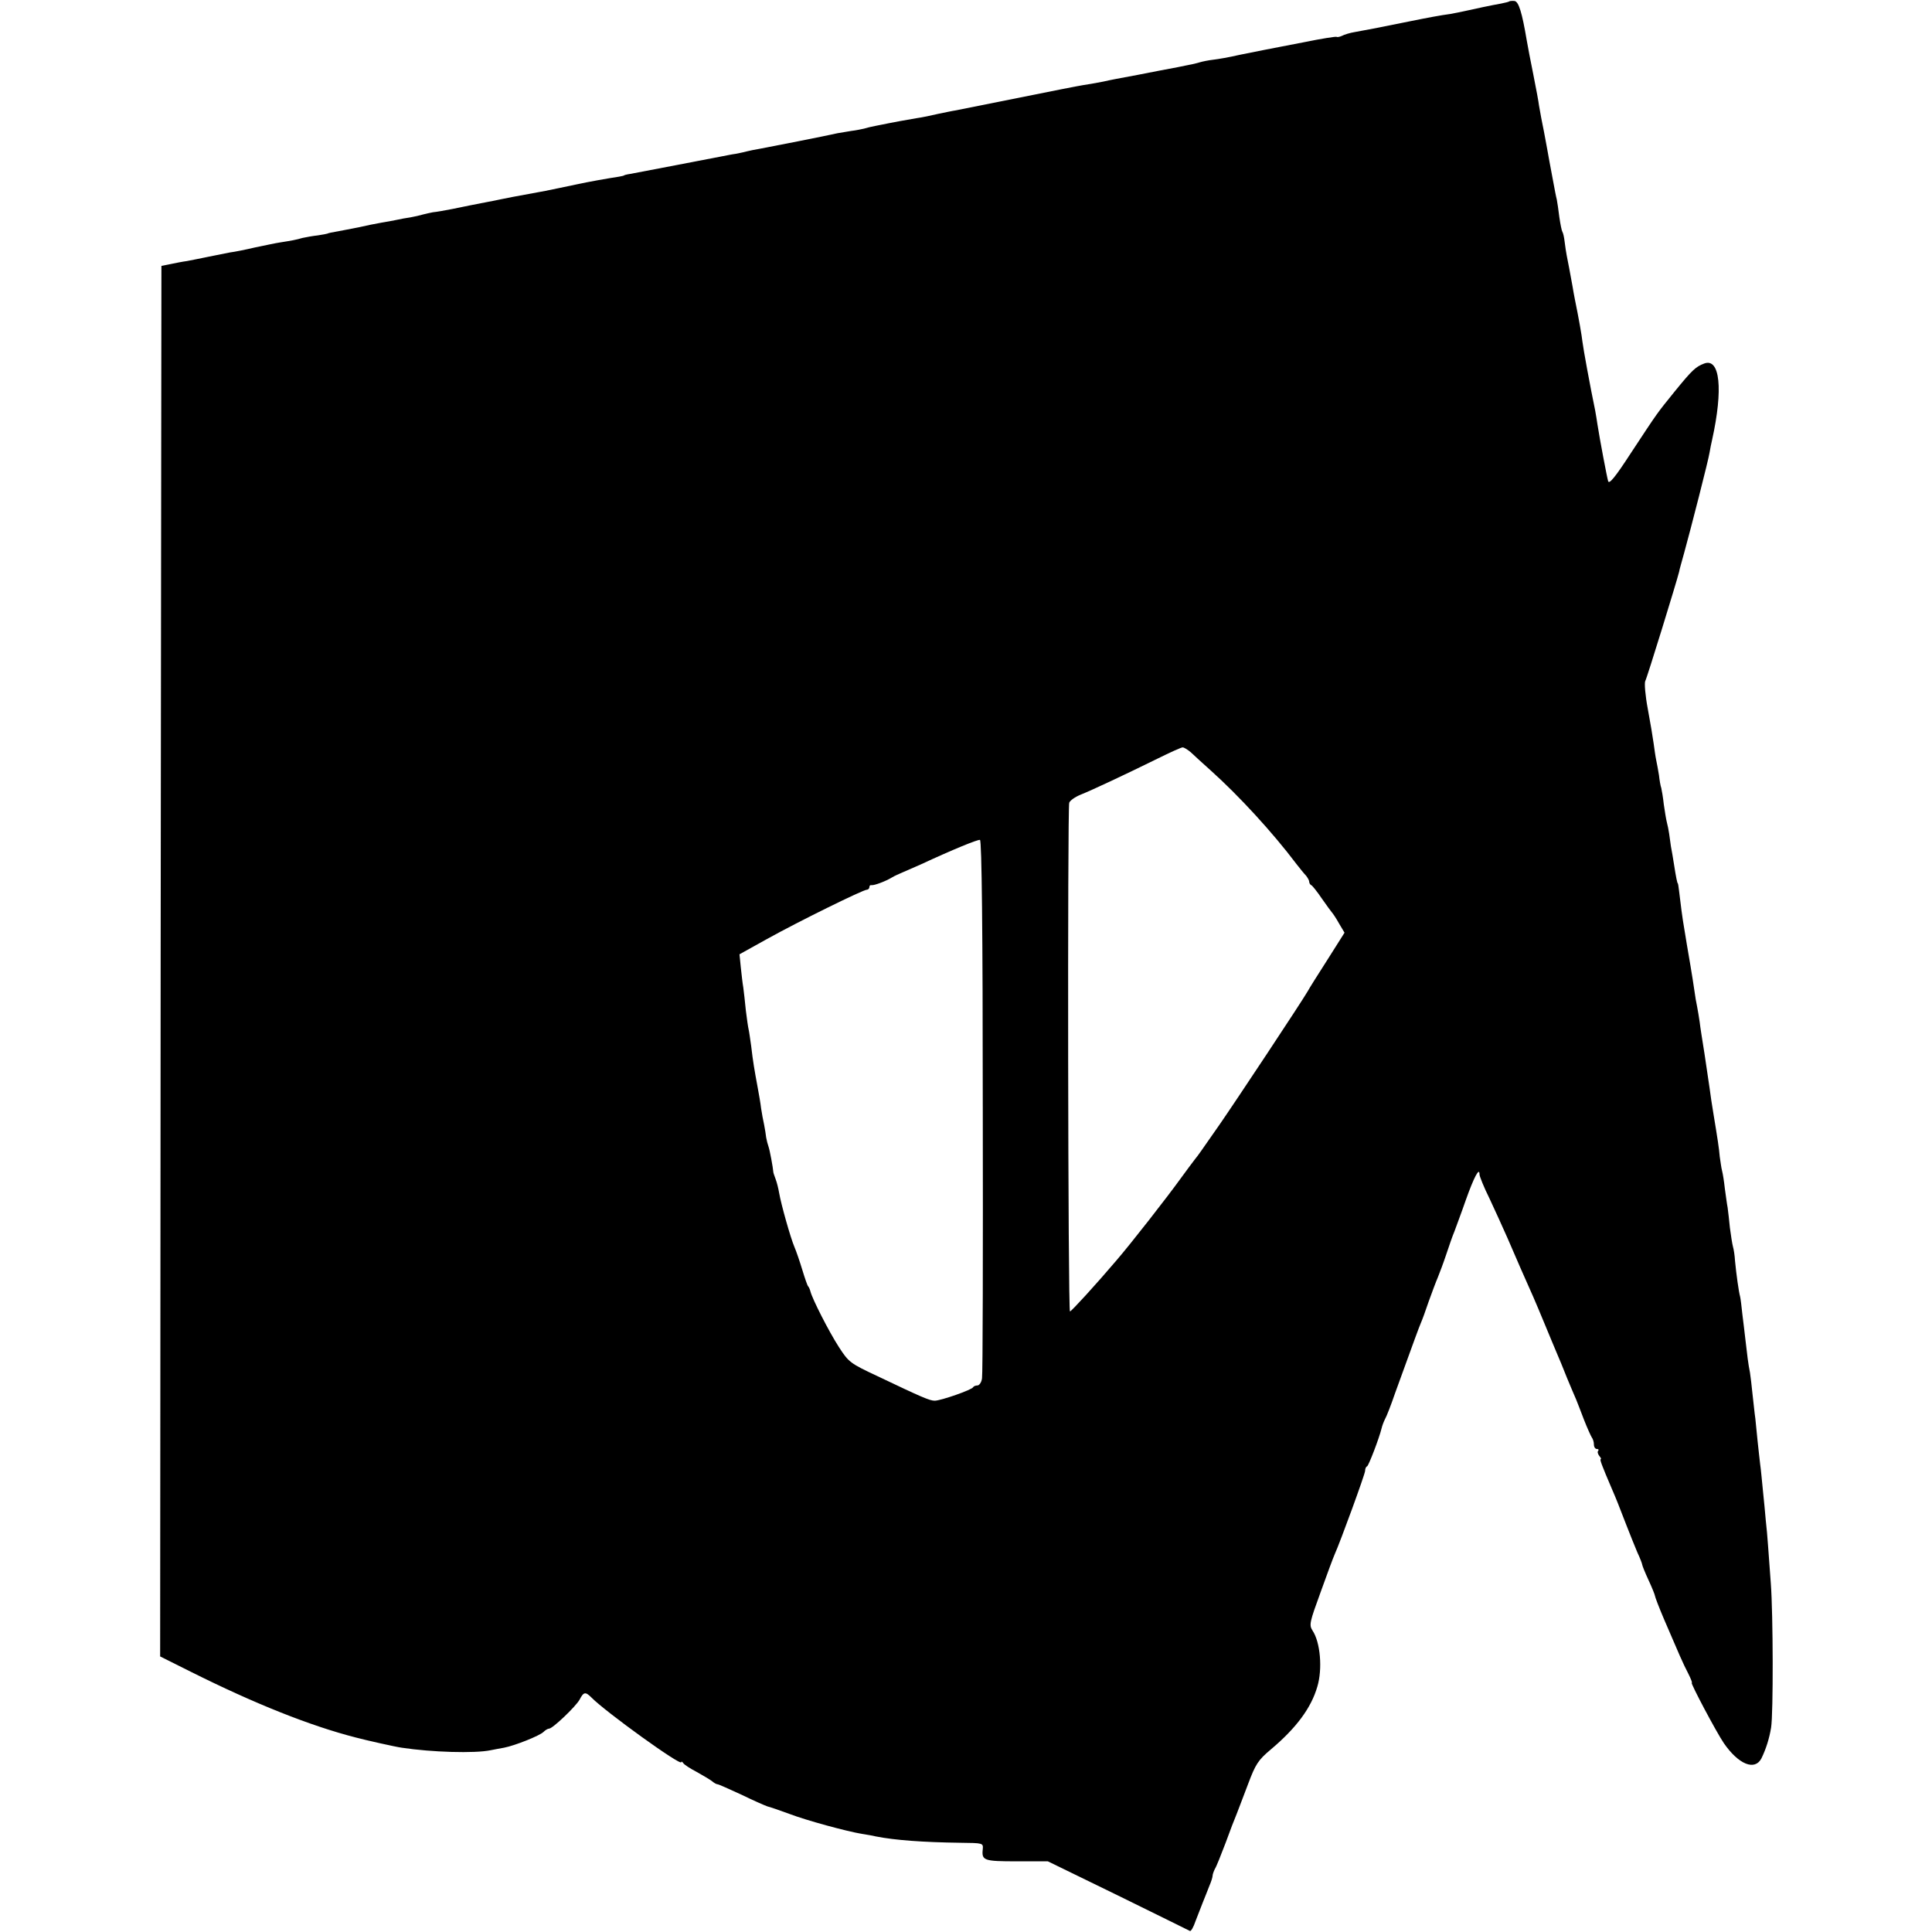 <?xml version="1.0" standalone="no"?>
<!DOCTYPE svg PUBLIC "-//W3C//DTD SVG 20010904//EN"
 "http://www.w3.org/TR/2001/REC-SVG-20010904/DTD/svg10.dtd">
<svg version="1.0" xmlns="http://www.w3.org/2000/svg"
 width="760pt" height="760pt" viewBox="0 0 760 760"
 preserveAspectRatio="xMidYMid meet">
<g transform="translate(0,760) scale(0.1,-0.1)"
fill="#000000" stroke="none">
<path d="M5938 7595 c-2 -2 -17 -6 -33 -9 -35 -6 -110 -22 -145 -30 -14 -3
-38 -8 -55 -11 -38 -5 -86 -14 -165 -30 -87 -18 -180 -36 -210 -41 -19 -3 -42
-10 -51 -15 -9 -4 -18 -6 -21 -4 -2 2 -60 -7 -128 -21 -69 -13 -138 -27 -155
-30 -16 -3 -61 -12 -100 -20 -38 -9 -85 -17 -103 -19 -18 -2 -42 -7 -52 -10
-10 -3 -29 -8 -42 -10 -13 -3 -68 -14 -123 -24 -55 -11 -113 -22 -130 -25 -16
-3 -55 -10 -85 -17 -30 -6 -66 -12 -80 -14 -14 -2 -126 -24 -249 -49 -124 -25
-236 -47 -250 -50 -14 -2 -46 -9 -71 -14 -25 -6 -63 -14 -85 -17 -49 -8 -83
-15 -110 -20 -11 -2 -33 -7 -50 -10 -16 -3 -37 -8 -46 -11 -9 -2 -32 -7 -50
-9 -19 -3 -43 -7 -54 -9 -43 -10 -272 -55 -305 -61 -19 -3 -42 -8 -50 -10 -8
-2 -28 -7 -45 -10 -16 -2 -39 -7 -50 -9 -31 -6 -337 -65 -365 -70 -14 -2 -25
-5 -25 -6 0 -1 -9 -3 -20 -5 -40 -6 -125 -21 -165 -30 -60 -13 -78 -16 -125
-26 -60 -11 -103 -19 -130 -24 -11 -2 -31 -6 -45 -9 -14 -3 -38 -8 -55 -11
-51 -10 -78 -15 -135 -27 -30 -6 -65 -12 -77 -13 -11 -2 -29 -6 -40 -9 -10 -3
-31 -8 -48 -11 -16 -2 -41 -7 -55 -10 -14 -3 -41 -8 -60 -11 -34 -6 -52 -10
-88 -18 -9 -2 -37 -7 -62 -12 -50 -9 -59 -11 -62 -13 -2 -1 -19 -4 -38 -7 -19
-2 -46 -7 -60 -10 -24 -7 -39 -10 -90 -18 -14 -2 -56 -11 -95 -19 -38 -9 -83
-18 -100 -20 -16 -3 -55 -11 -85 -17 -30 -6 -68 -14 -85 -17 -16 -2 -46 -8
-65 -12 l-35 -7 -3 -2735 -2 -2735 122 -61 c248 -124 468 -212 648 -258 37
-10 157 -37 180 -40 118 -18 288 -23 350 -10 14 3 37 7 53 10 42 8 140 47 155
62 7 7 17 13 22 13 14 0 105 87 120 114 16 31 23 32 47 8 55 -56 353 -271 353
-254 0 4 4 2 8 -4 4 -6 27 -21 52 -34 25 -14 52 -30 60 -36 8 -7 18 -13 23
-13 4 0 46 -19 94 -41 47 -23 93 -43 102 -46 9 -2 47 -15 85 -29 71 -27 223
-68 286 -79 19 -3 44 -7 55 -10 76 -15 186 -23 332 -25 90 -1 91 -1 89 -25 -5
-45 4 -48 134 -48 l122 0 277 -135 c152 -75 279 -137 282 -139 4 -2 14 15 22
39 9 23 22 56 28 72 7 17 13 32 14 35 1 3 7 18 13 33 7 16 12 33 12 38 0 5 4
17 9 27 6 9 24 55 42 102 17 47 37 99 44 115 6 17 27 69 45 118 29 77 39 93
89 135 101 85 159 164 183 247 21 70 12 175 -19 221 -14 22 -11 33 32 151 25
70 50 137 55 148 23 51 120 317 120 329 0 8 3 16 8 18 6 3 47 109 57 150 2 9
8 25 13 35 6 10 24 56 40 103 79 218 93 256 101 275 5 11 19 49 31 85 13 36
29 79 36 95 7 17 22 57 33 90 11 33 25 74 32 90 6 17 27 72 45 124 32 90 54
132 54 101 0 -7 17 -50 39 -94 21 -45 53 -115 71 -156 18 -41 41 -95 52 -120
43 -96 57 -128 93 -215 20 -49 43 -103 50 -120 7 -16 25 -59 39 -95 15 -36 31
-74 36 -85 4 -11 19 -47 31 -80 13 -33 27 -64 31 -70 4 -5 8 -17 8 -27 0 -10
5 -18 12 -18 6 0 8 -3 5 -7 -4 -3 -2 -12 4 -20 6 -7 9 -13 6 -13 -5 0 3 -22
45 -120 17 -39 25 -60 54 -135 15 -38 35 -89 45 -112 11 -23 19 -45 19 -48 0
-3 11 -31 25 -61 14 -30 25 -58 25 -61 0 -4 16 -46 36 -93 58 -135 74 -173 95
-213 10 -20 17 -37 14 -37 -6 0 95 -191 126 -237 58 -84 122 -110 148 -60 18
37 31 78 38 121 9 55 8 447 -1 566 -4 52 -9 120 -11 150 -2 30 -6 75 -9 100
-2 25 -7 77 -11 115 -4 39 -8 86 -11 105 -2 19 -7 60 -10 90 -3 30 -7 71 -9
90 -3 19 -7 62 -11 95 -3 33 -8 71 -10 85 -3 14 -7 39 -9 55 -2 17 -6 50 -9
75 -3 25 -8 70 -12 100 -3 30 -7 62 -9 70 -5 17 -15 88 -20 141 -1 20 -5 45
-8 55 -3 11 -8 44 -12 74 -3 30 -7 66 -9 80 -3 14 -7 48 -11 75 -3 28 -8 59
-11 70 -3 11 -6 36 -9 55 -3 35 -8 67 -25 170 -5 30 -12 75 -15 100 -4 25 -13
86 -20 135 -8 50 -17 106 -19 125 -3 19 -7 46 -10 60 -3 13 -8 42 -11 65 -3
22 -10 65 -15 95 -5 30 -12 70 -15 88 -3 17 -7 45 -10 61 -6 33 -15 101 -20
146 -2 17 -4 30 -5 30 -2 0 -7 23 -15 75 -4 25 -9 56 -12 70 -2 14 -5 36 -7
50 -2 14 -6 34 -9 45 -3 11 -8 43 -12 70 -3 28 -8 57 -10 65 -3 8 -7 31 -9 50
-3 19 -8 46 -11 60 -3 14 -7 43 -10 65 -3 22 -13 83 -23 136 -10 53 -14 102
-10 110 7 12 123 389 133 429 1 8 11 42 20 75 26 94 96 367 100 395 2 14 7 36
10 50 44 199 31 323 -31 300 -34 -13 -47 -25 -117 -111 -71 -88 -62 -75 -172
-242 -61 -94 -85 -123 -89 -110 -5 17 -33 165 -42 223 -2 14 -6 39 -9 55 -20
96 -47 244 -50 270 -3 27 -14 90 -30 168 -3 15 -7 37 -9 50 -9 50 -19 103 -23
122 -2 11 -6 35 -8 53 -2 18 -6 36 -9 40 -3 5 -8 31 -12 58 -3 27 -8 58 -10
69 -3 11 -9 43 -14 70 -5 28 -12 64 -15 80 -3 17 -7 39 -9 50 -8 44 -17 92
-23 120 -3 17 -7 39 -9 50 -1 11 -11 65 -22 120 -11 55 -23 116 -26 135 -19
113 -32 153 -48 156 -9 1 -18 0 -20 -1z m-1254 -2954 c11 -11 48 -44 80 -73
109 -98 241 -241 336 -367 14 -18 31 -39 38 -46 6 -8 12 -18 12 -23 0 -6 4
-12 8 -14 4 -1 23 -25 42 -53 19 -27 37 -52 40 -55 3 -3 16 -22 27 -42 l22
-37 -67 -106 c-37 -58 -72 -113 -77 -123 -26 -45 -284 -434 -347 -525 -77
-110 -81 -117 -98 -138 -8 -10 -33 -44 -55 -74 -54 -75 -197 -258 -254 -324
-79 -93 -176 -199 -182 -200 -8 -1 -10 1975 -3 2001 3 9 23 23 45 32 45 18
173 78 303 142 48 24 93 44 98 44 6 0 20 -9 32 -19z m-818 -1392 c1 -574 0
-1056 -3 -1071 -2 -16 -11 -28 -18 -28 -7 0 -15 -3 -17 -7 -4 -10 -127 -53
-151 -53 -20 0 -52 14 -224 96 -109 51 -114 55 -153 115 -40 62 -105 190 -112
219 -2 8 -6 17 -9 20 -3 3 -13 32 -23 65 -10 33 -24 74 -31 90 -15 35 -52 166
-60 212 -3 18 -9 42 -14 55 -5 13 -9 25 -9 28 -1 16 -14 87 -19 100 -3 8 -7
24 -9 35 -1 11 -5 34 -8 50 -4 17 -9 46 -12 65 -2 19 -9 58 -14 85 -12 65 -18
99 -25 160 -4 28 -8 57 -10 65 -2 8 -7 42 -11 75 -3 33 -8 74 -10 90 -3 17 -7
53 -10 81 l-5 50 108 60 c124 69 378 194 393 194 5 0 10 5 10 10 0 6 3 9 8 8
10 -2 56 15 82 31 8 5 26 13 40 19 14 6 46 20 71 31 127 59 225 99 234 97 7
-2 11 -360 11 -1047z"/>
</g>
</svg>
